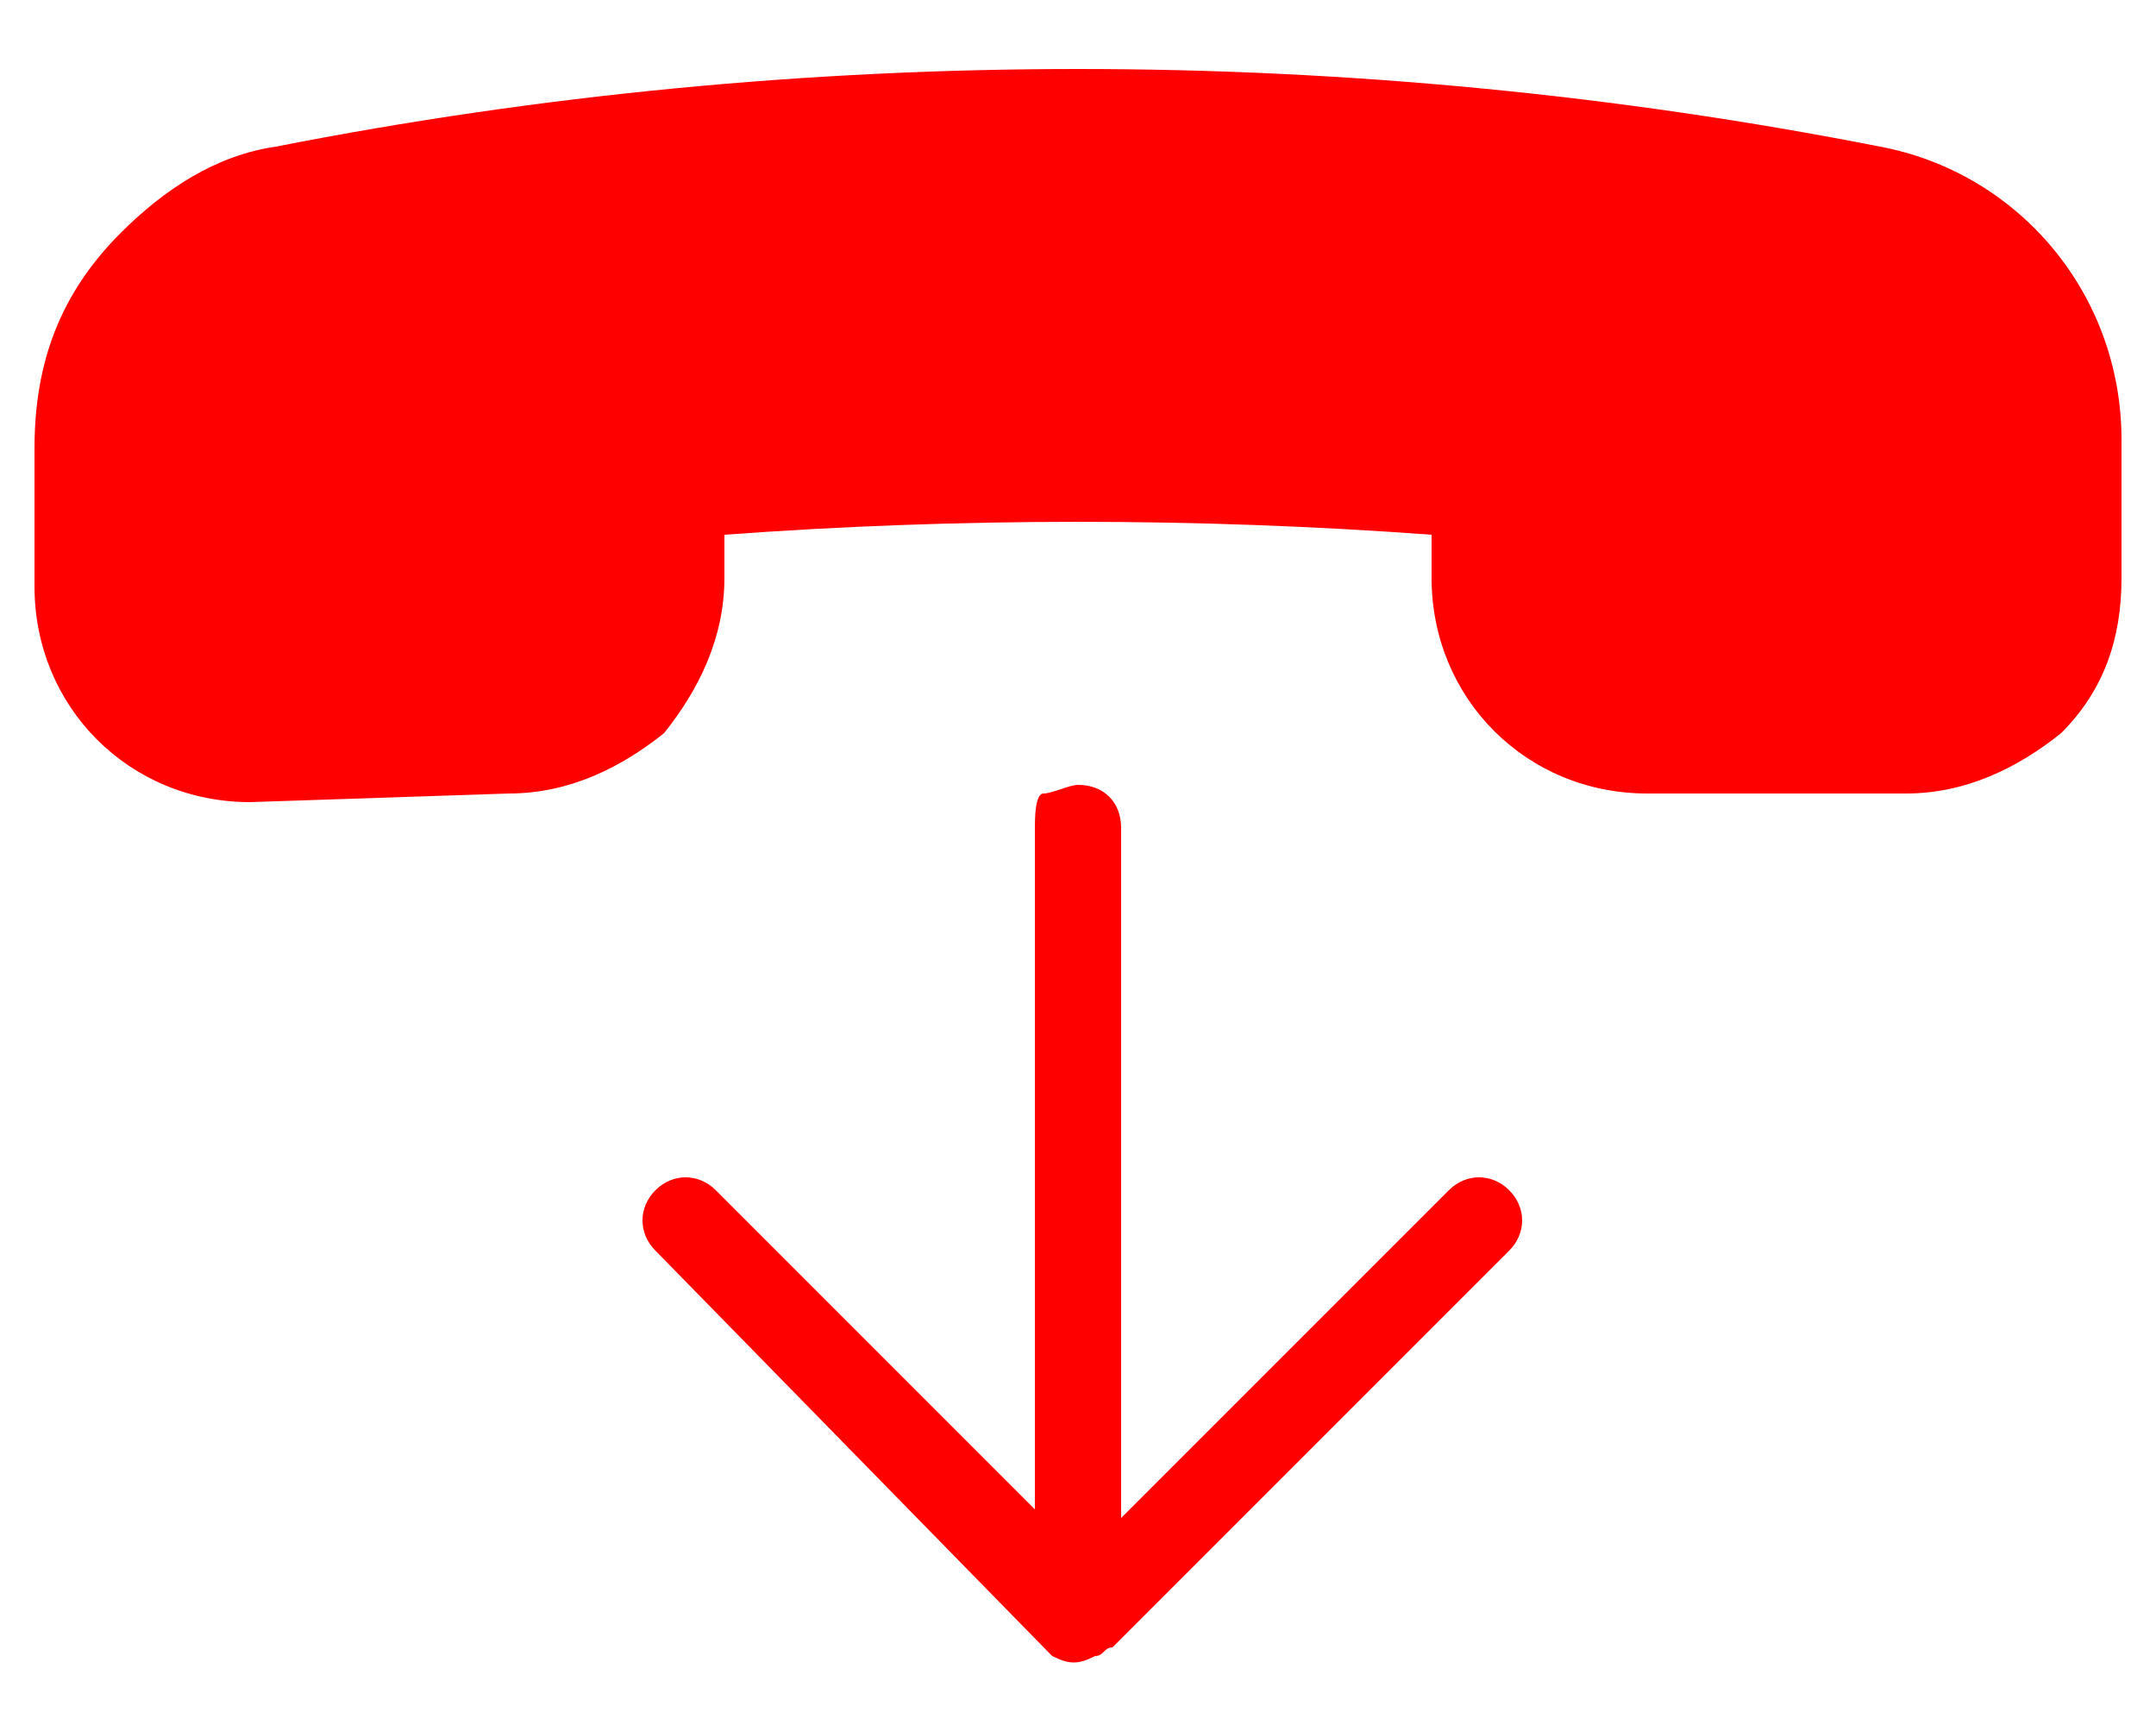 <?xml version="1.0"?>
<svg version="1.1" xmlns="http://www.w3.org/2000/svg" xmlns:xlink="http://www.w3.org/1999/xlink" width="25" height="20">
    <desc iVinci="yes" version="4.6" gridStep="20" showGrid="yes" snapToGrid="yes" codePlatform="0"/>
    <g id="Layer1" name="Layer 1" opacity="1">
        <g id="Shape1">
            <desc shapeID="1" type="0" basicInfo-basicType="0" basicInfo-roundedRectRadius="12" basicInfo-polygonSides="6" basicInfo-starPoints="5" bounding="rect(-12.1,-4.25,24.2,8.5)" text="" font-familyName="" font-pixelSize="20" font-bold="0" font-underline="0" font-alignment="1" strokeStyle="0" markerStart="0" markerEnd="0" shadowEnabled="0" shadowOffsetX="0" shadowOffsetY="2" shadowBlur="4" shadowOpacity="160" blurEnabled="0" blurRadius="4" transform="matrix(1,0,0,1,12.5,5.05)" pers-center="0,0" pers-size="0,0" pers-start="0,0" pers-end="0,0" locked="0" mesh="" flag=""/>
            <path id="shapePath1" d="M5.9,9.2 C6.6,9.2 7.2,8.9 7.7,8.5 C8.1,8 8.4,7.4 8.4,6.7 L8.4,6.2 C11.1,6 13.9,6 16.6,6.2 L16.6,6.7 C16.6,8.1 17.7,9.2 19.1,9.2 L22.1,9.2 C22.8,9.2 23.4,8.9 23.9,8.5 C24.4,8 24.6,7.4 24.6,6.7 L24.6,5.1 C24.6,3.4 23.4,2 21.8,1.7 C15.7,0.5 9.3,0.5 3.2,1.7 C2.5,1.8 1.9,2.2 1.4,2.7 C0.7,3.4 0.4,4.2 0.4,5.2 L0.4,6.8 C0.4,8.2 1.5,9.3 2.9,9.3 L5.9,9.2 Z" style="stroke:none;fill-rule:nonzero;fill:#ff0000;fill-opacity:1;"/>
        </g>
        <g id="Shape2">
            <desc shapeID="2" type="0" basicInfo-basicType="0" basicInfo-roundedRectRadius="12" basicInfo-polygonSides="6" basicInfo-starPoints="5" bounding="rect(-5.1,-5.088,10.2,10.175)" text="" font-familyName="" font-pixelSize="20" font-bold="0" font-underline="0" font-alignment="1" strokeStyle="0" markerStart="0" markerEnd="0" shadowEnabled="0" shadowOffsetX="0" shadowOffsetY="2" shadowBlur="4" shadowOpacity="160" blurEnabled="0" blurRadius="4" transform="matrix(1,0,0,1,12.55,14.188)" pers-center="0,0" pers-size="0,0" pers-start="0,0" pers-end="0,0" locked="0" mesh="" flag=""/>
            <path id="shapePath2" d="M12.2,19.2 C12.3,19.2 12.3,19.2 12.2,19.2 C12.4,19.3 12.5,19.3 12.7,19.2 C12.8,19.2 12.8,19.1 12.9,19.1 L17.5,14.5 C17.7,14.3 17.7,14 17.5,13.8 C17.3,13.6 17,13.6 16.8,13.8 L13,17.6 L13,9.6 C13,9.3 12.8,9.1 12.5,9.1 C12.4,9.1 12.2,9.2 12.1,9.2 C12,9.2 12,9.5 12,9.6 L12,17.5 L8.3,13.8 C8.1,13.6 7.8,13.6 7.6,13.8 C7.4,14 7.4,14.3 7.6,14.5 L12.2,19.2 Z" style="stroke:none;fill-rule:nonzero;fill:#ff0000;fill-opacity:1;"/>
        </g>
        <g id="Shape3">
            <desc shapeID="3" type="0" basicInfo-basicType="0" basicInfo-roundedRectRadius="12" basicInfo-polygonSides="6" basicInfo-starPoints="5" bounding="rect(-14.142,0,28.284,0)" text="" font-familyName="Helvetica" font-pixelSize="20" font-bold="0" font-underline="0" font-alignment="1" strokeStyle="0" markerStart="0" markerEnd="0" shadowEnabled="0" shadowOffsetX="0" shadowOffsetY="2" shadowBlur="4" shadowOpacity="160" blurEnabled="0" blurRadius="4" transform="matrix(1,0,0,1,14.642,0.5)" pers-center="0,0" pers-size="0,0" pers-start="0,0" pers-end="0,0" locked="0" mesh="" flag=""/>
            <path id="shapePath3" d="M0.5,0.5 C20.5,0.5 40.5,0.5 20.5,0.5 C0.5,0.5 0.5,0.5 0.5,0.5 Z" style="stroke:none;fill-rule:evenodd;fill:#ff0000;fill-opacity:1;"/>
        </g>
    </g>
</svg>
